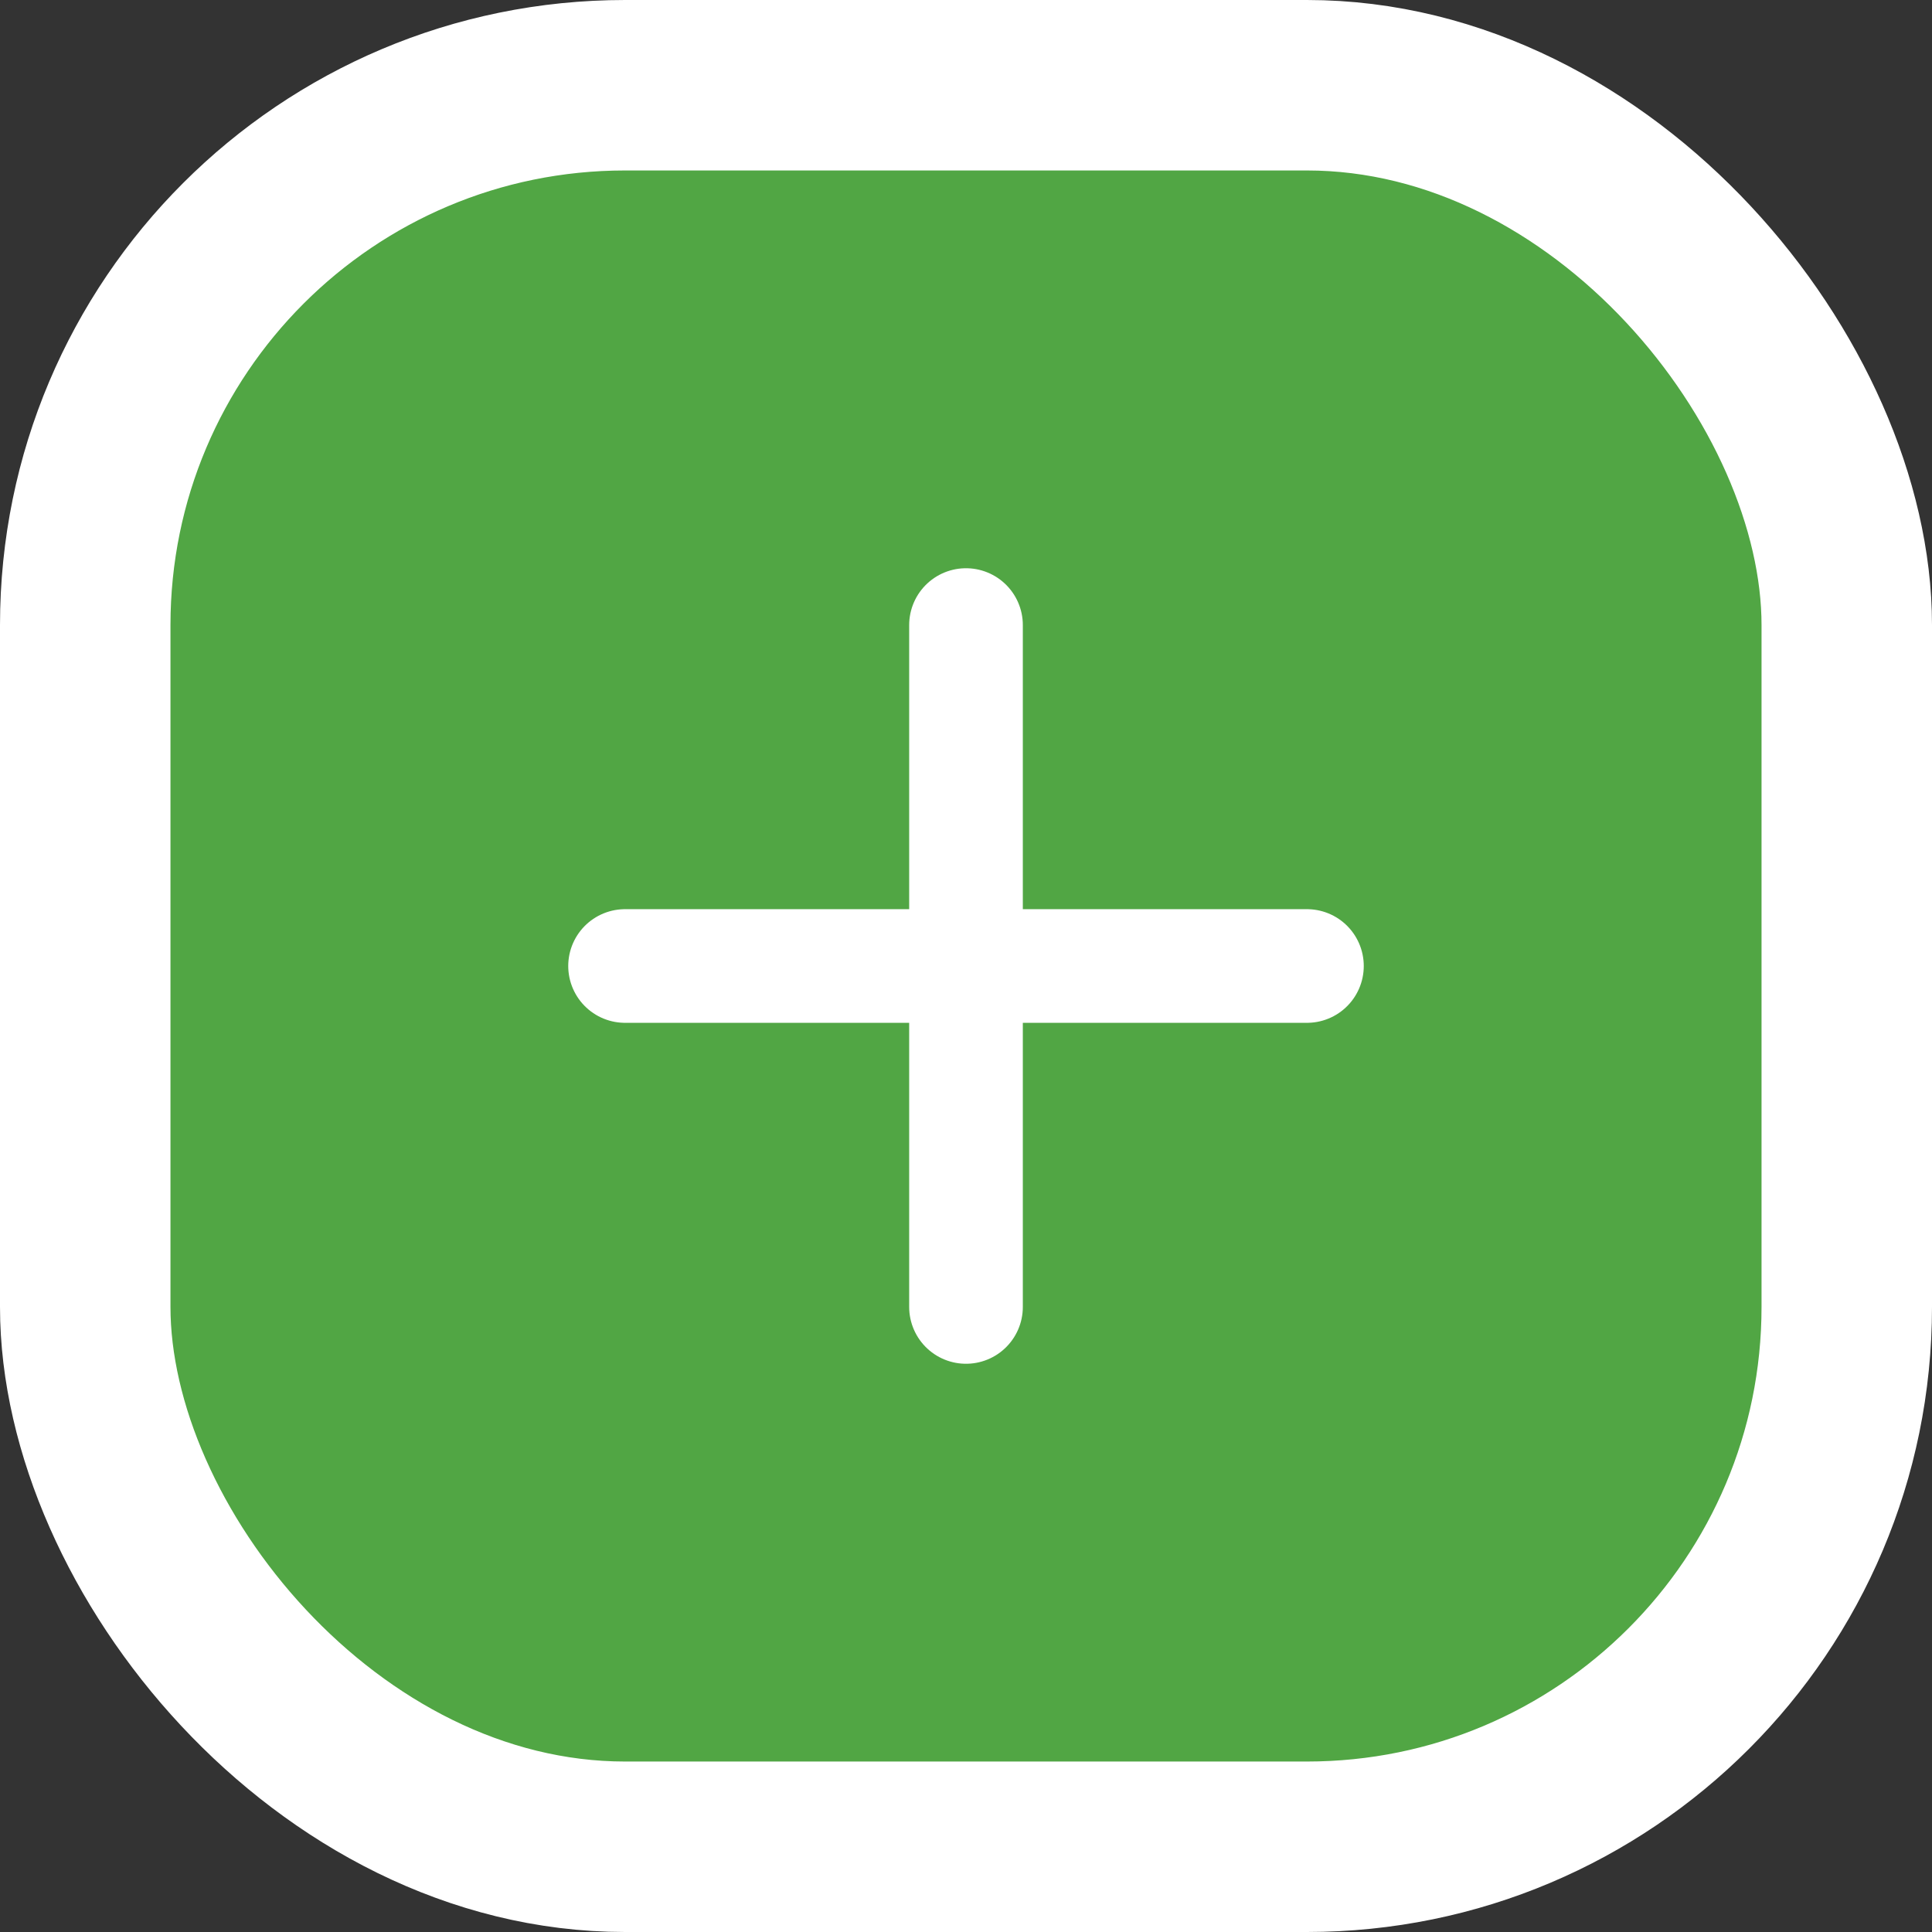 <svg width="34" height="34" viewBox="0 0 34 34" fill="none" xmlns="http://www.w3.org/2000/svg">
<rect x="0" y="0" width="34" height="34" fill="#333333" stroke="none"/>
<rect x="1.5" y="1.5" width="31" height="31" rx="9.5" fill="#51A644"/>
<path d="M17 11V23" stroke="white" stroke-width="2" stroke-linecap="round" stroke-linejoin="round"/>
<path d="M11 17H23" stroke="white" stroke-width="2" stroke-linecap="round" stroke-linejoin="round"/>
<rect x="1.5" y="1.5" width="31" height="31" rx="9.5" stroke="white" stroke-width="3"/>
</svg>
